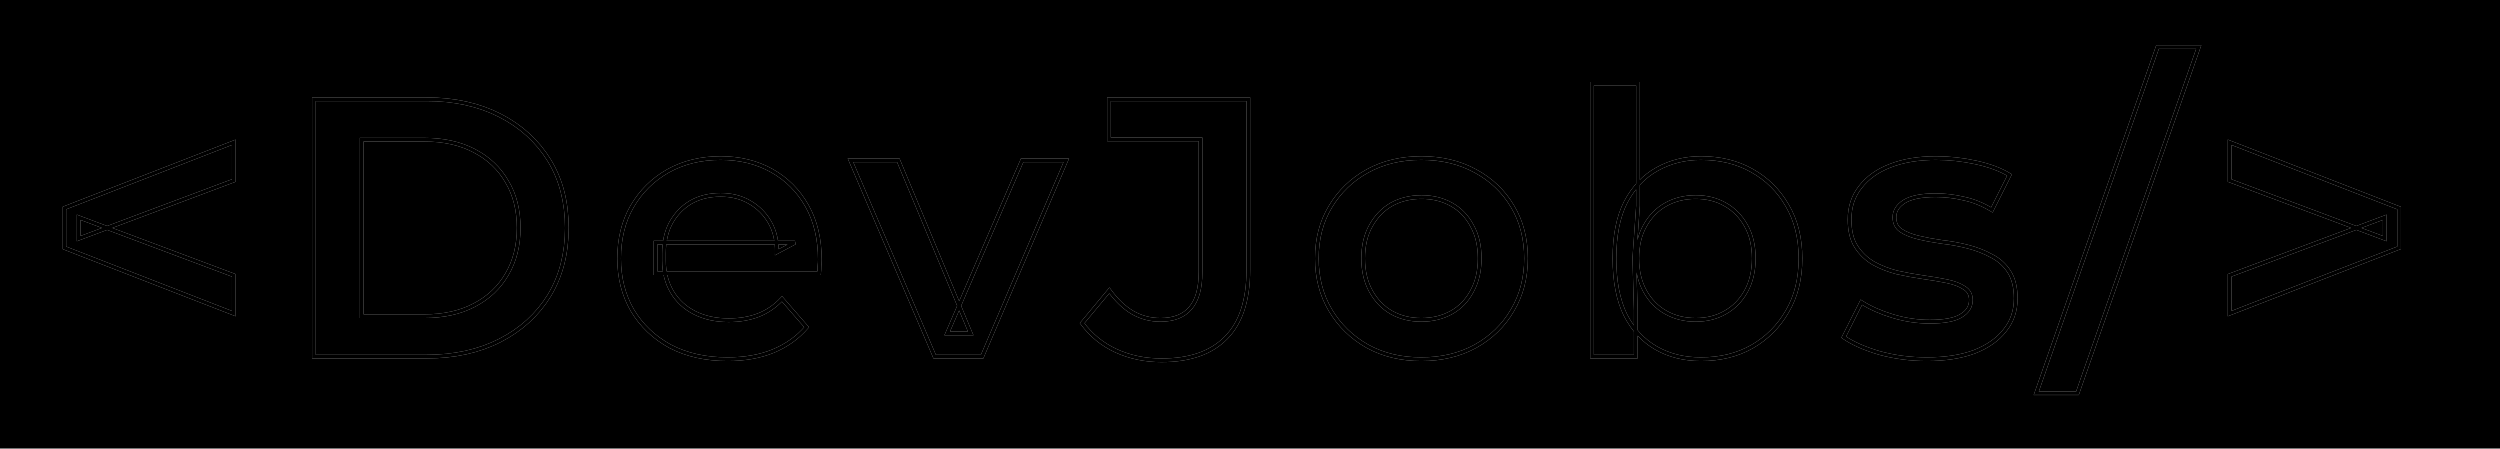 <svg width="1360" height="244" viewBox="0 0 1360 244" fill="none" xmlns="http://www.w3.org/2000/svg">
<rect width="1360" height="244" fill="#79DAE8" style="fill:#79DAE8;fill:color(display-p3 0.474 0.855 0.91);fill-opacity:1;"/>
<g filter="url(#filter0_b_6_8)">
<mask id="path-1-outside-1_6_8" maskUnits="userSpaceOnUse" x="34" y="24" width="1273" height="191" fill="black">
<rect fill="white" x="34" y="24" width="1273" height="191"/>
<path d="M127.2 170.6L35 134.8V113.2L127.2 77.4V98.2L42.8 129.8V118.2L127.2 149.8V170.6ZM1107.7 214L1173.7 25.6H1196.1L1130.1 214H1107.7ZM1212.92 170.6V149.8L1297.32 118.2V129.8L1212.92 98.2V77.4L1305.12 113.2V134.8L1212.92 170.6Z"/>
<path d="M170.769 194V54H231.969C247.169 54 260.502 56.933 271.969 62.8C283.435 68.667 292.369 76.8 298.769 87.2C305.169 97.6 308.369 109.867 308.369 124C308.369 138 305.169 150.267 298.769 160.8C292.369 171.2 283.435 179.333 271.969 185.2C260.502 191.067 247.169 194 231.969 194H170.769ZM196.769 172H230.769C241.302 172 250.369 170 257.969 166C265.702 162 271.635 156.4 275.769 149.2C280.035 142 282.169 133.6 282.169 124C282.169 114.267 280.035 105.867 275.769 98.8C271.635 91.6 265.702 86 257.969 82C250.369 78 241.302 76 230.769 76H196.769V172ZM395.803 195.4C383.936 195.4 373.536 193.067 364.603 188.4C355.803 183.6 348.936 177.067 344.003 168.8C339.203 160.533 336.803 151.133 336.803 140.6C336.803 129.933 339.136 120.533 343.803 112.4C348.603 104.133 355.136 97.667 363.403 93C371.803 88.333 381.336 86 392.003 86C402.403 86 411.67 88.267 419.803 92.8C427.936 97.333 434.336 103.733 439.003 112C443.67 120.267 446.003 130 446.003 141.2C446.003 142.267 445.936 143.467 445.803 144.8C445.803 146.133 445.736 147.4 445.603 148.6H356.603V132H432.403L422.603 137.2C422.736 131.067 421.47 125.667 418.803 121C416.136 116.333 412.47 112.667 407.803 110C403.27 107.333 398.003 106 392.003 106C385.87 106 380.47 107.333 375.803 110C371.27 112.667 367.67 116.4 365.003 121.2C362.47 125.867 361.203 131.4 361.203 137.8V141.8C361.203 148.2 362.67 153.867 365.603 158.8C368.536 163.733 372.67 167.533 378.003 170.2C383.336 172.867 389.47 174.2 396.403 174.2C402.403 174.2 407.803 173.267 412.603 171.4C417.403 169.533 421.67 166.6 425.403 162.6L438.803 178C434.003 183.6 427.936 187.933 420.603 191C413.403 193.933 405.136 195.4 395.803 195.4ZM508.464 194L462.664 87.2H488.664L528.064 181.4H515.264L556.064 87.2H580.064L534.264 194H508.464ZM631.889 196C622.956 196 614.689 194.267 607.089 190.8C599.622 187.333 593.489 182.333 588.689 175.8L603.489 158C607.356 163.333 611.556 167.333 616.089 170C620.756 172.667 625.822 174 631.289 174C645.822 174 653.089 165.4 653.089 148.2V75.8H603.289V54H679.089V146.8C679.089 163.333 675.022 175.667 666.889 183.8C658.889 191.933 647.222 196 631.889 196ZM773.158 195.4C762.224 195.4 752.491 193.067 743.958 188.4C735.424 183.6 728.691 177.067 723.758 168.8C718.824 160.533 716.358 151.133 716.358 140.6C716.358 129.933 718.824 120.533 723.758 112.4C728.691 104.133 735.424 97.667 743.958 93C752.491 88.333 762.224 86 773.158 86C784.224 86 794.024 88.333 802.558 93C811.224 97.667 817.958 104.067 822.758 112.2C827.691 120.333 830.158 129.8 830.158 140.6C830.158 151.133 827.691 160.533 822.758 168.8C817.958 177.067 811.224 183.6 802.558 188.4C794.024 193.067 784.224 195.4 773.158 195.4ZM773.158 174C779.291 174 784.758 172.667 789.558 170C794.358 167.333 798.091 163.467 800.758 158.4C803.558 153.333 804.958 147.4 804.958 140.6C804.958 133.667 803.558 127.733 800.758 122.8C798.091 117.733 794.358 113.867 789.558 111.2C784.758 108.533 779.358 107.2 773.358 107.2C767.224 107.2 761.758 108.533 756.958 111.2C752.291 113.867 748.558 117.733 745.758 122.8C742.958 127.733 741.558 133.667 741.558 140.6C741.558 147.4 742.958 153.333 745.758 158.4C748.558 163.467 752.291 167.333 756.958 170C761.758 172.667 767.158 174 773.158 174ZM925.264 195.4C916.197 195.4 908.131 193.4 901.064 189.4C893.997 185.4 888.397 179.4 884.264 171.4C880.264 163.267 878.264 153 878.264 140.6C878.264 128.067 880.331 117.8 884.464 109.8C888.731 101.8 894.397 95.867 901.464 92C908.664 88 916.597 86 925.264 86C935.797 86 945.064 88.267 953.064 92.8C961.197 97.333 967.597 103.667 972.264 111.8C977.064 119.933 979.464 129.533 979.464 140.6C979.464 151.667 977.064 161.267 972.264 169.4C967.597 177.533 961.197 183.933 953.064 188.6C945.064 193.133 935.797 195.4 925.264 195.4ZM866.064 194V45.6H891.064V112L889.064 140.4L889.864 168.8V194H866.064ZM922.464 174C928.464 174 933.797 172.667 938.464 170C943.264 167.333 947.064 163.467 949.864 158.4C952.664 153.333 954.064 147.4 954.064 140.6C954.064 133.667 952.664 127.733 949.864 122.8C947.064 117.733 943.264 113.867 938.464 111.2C933.797 108.533 928.464 107.2 922.464 107.2C916.464 107.2 911.064 108.533 906.264 111.2C901.464 113.867 897.664 117.733 894.864 122.8C892.064 127.733 890.664 133.667 890.664 140.6C890.664 147.4 892.064 153.333 894.864 158.4C897.664 163.467 901.464 167.333 906.264 170C911.064 172.667 916.464 174 922.464 174ZM1048.17 195.4C1039.24 195.4 1030.64 194.267 1022.37 192C1014.24 189.6 1007.77 186.733 1002.97 183.4L1012.57 164.4C1017.37 167.467 1023.11 170 1029.77 172C1036.44 174 1043.11 175 1049.77 175C1057.64 175 1063.31 173.933 1066.77 171.8C1070.37 169.667 1072.17 166.8 1072.17 163.2C1072.17 160.267 1070.97 158.067 1068.57 156.6C1066.17 155 1063.04 153.8 1059.17 153C1055.31 152.2 1050.97 151.467 1046.17 150.8C1041.51 150.133 1036.77 149.267 1031.97 148.2C1027.31 147 1023.04 145.333 1019.17 143.2C1015.31 140.933 1012.17 137.933 1009.77 134.2C1007.37 130.467 1006.17 125.533 1006.17 119.4C1006.17 112.6 1008.11 106.733 1011.97 101.8C1015.84 96.733 1021.24 92.867 1028.17 90.2C1035.24 87.4 1043.57 86 1053.17 86C1060.37 86 1067.64 86.8 1074.97 88.4C1082.31 90 1088.37 92.267 1093.17 95.2L1083.57 114.2C1078.51 111.133 1073.37 109.067 1068.17 108C1063.11 106.8 1058.04 106.2 1052.97 106.2C1045.37 106.2 1039.71 107.333 1035.97 109.6C1032.37 111.867 1030.57 114.733 1030.57 118.2C1030.57 121.4 1031.77 123.8 1034.17 125.4C1036.57 127 1039.71 128.267 1043.57 129.2C1047.44 130.133 1051.71 130.933 1056.37 131.6C1061.17 132.133 1065.91 133 1070.57 134.2C1075.24 135.4 1079.51 137.067 1083.37 139.2C1087.37 141.2 1090.57 144.067 1092.97 147.8C1095.37 151.533 1096.57 156.4 1096.57 162.4C1096.57 169.067 1094.57 174.867 1090.57 179.8C1086.71 184.733 1081.17 188.6 1073.97 191.4C1066.77 194.067 1058.17 195.4 1048.17 195.4Z"/>
</mask>
<path d="M127.2 170.6L35 134.8V113.2L127.2 77.4V98.2L42.8 129.8V118.2L127.2 149.8V170.6ZM1107.7 214L1173.7 25.6H1196.1L1130.1 214H1107.7ZM1212.92 170.6V149.8L1297.32 118.2V129.8L1212.92 98.2V77.4L1305.12 113.2V134.8L1212.92 170.6Z" fill="#0AA1DD" style="fill:#0AA1DD;fill:color(display-p3 0.039 0.631 0.867);fill-opacity:1;"/>
<path d="M170.769 194V54H231.969C247.169 54 260.502 56.933 271.969 62.8C283.435 68.667 292.369 76.8 298.769 87.2C305.169 97.6 308.369 109.867 308.369 124C308.369 138 305.169 150.267 298.769 160.8C292.369 171.2 283.435 179.333 271.969 185.2C260.502 191.067 247.169 194 231.969 194H170.769ZM196.769 172H230.769C241.302 172 250.369 170 257.969 166C265.702 162 271.635 156.4 275.769 149.2C280.035 142 282.169 133.6 282.169 124C282.169 114.267 280.035 105.867 275.769 98.8C271.635 91.6 265.702 86 257.969 82C250.369 78 241.302 76 230.769 76H196.769V172ZM395.803 195.4C383.936 195.4 373.536 193.067 364.603 188.4C355.803 183.6 348.936 177.067 344.003 168.8C339.203 160.533 336.803 151.133 336.803 140.6C336.803 129.933 339.136 120.533 343.803 112.4C348.603 104.133 355.136 97.667 363.403 93C371.803 88.333 381.336 86 392.003 86C402.403 86 411.67 88.267 419.803 92.8C427.936 97.333 434.336 103.733 439.003 112C443.67 120.267 446.003 130 446.003 141.2C446.003 142.267 445.936 143.467 445.803 144.8C445.803 146.133 445.736 147.4 445.603 148.6H356.603V132H432.403L422.603 137.2C422.736 131.067 421.47 125.667 418.803 121C416.136 116.333 412.47 112.667 407.803 110C403.27 107.333 398.003 106 392.003 106C385.87 106 380.47 107.333 375.803 110C371.27 112.667 367.67 116.4 365.003 121.2C362.47 125.867 361.203 131.4 361.203 137.8V141.8C361.203 148.2 362.67 153.867 365.603 158.8C368.536 163.733 372.67 167.533 378.003 170.2C383.336 172.867 389.47 174.2 396.403 174.2C402.403 174.2 407.803 173.267 412.603 171.4C417.403 169.533 421.67 166.6 425.403 162.6L438.803 178C434.003 183.6 427.936 187.933 420.603 191C413.403 193.933 405.136 195.4 395.803 195.4ZM508.464 194L462.664 87.2H488.664L528.064 181.4H515.264L556.064 87.2H580.064L534.264 194H508.464ZM631.889 196C622.956 196 614.689 194.267 607.089 190.8C599.622 187.333 593.489 182.333 588.689 175.8L603.489 158C607.356 163.333 611.556 167.333 616.089 170C620.756 172.667 625.822 174 631.289 174C645.822 174 653.089 165.4 653.089 148.2V75.8H603.289V54H679.089V146.8C679.089 163.333 675.022 175.667 666.889 183.8C658.889 191.933 647.222 196 631.889 196ZM773.158 195.4C762.224 195.4 752.491 193.067 743.958 188.4C735.424 183.6 728.691 177.067 723.758 168.8C718.824 160.533 716.358 151.133 716.358 140.6C716.358 129.933 718.824 120.533 723.758 112.4C728.691 104.133 735.424 97.667 743.958 93C752.491 88.333 762.224 86 773.158 86C784.224 86 794.024 88.333 802.558 93C811.224 97.667 817.958 104.067 822.758 112.2C827.691 120.333 830.158 129.8 830.158 140.6C830.158 151.133 827.691 160.533 822.758 168.8C817.958 177.067 811.224 183.6 802.558 188.4C794.024 193.067 784.224 195.4 773.158 195.4ZM773.158 174C779.291 174 784.758 172.667 789.558 170C794.358 167.333 798.091 163.467 800.758 158.4C803.558 153.333 804.958 147.4 804.958 140.6C804.958 133.667 803.558 127.733 800.758 122.8C798.091 117.733 794.358 113.867 789.558 111.2C784.758 108.533 779.358 107.2 773.358 107.2C767.224 107.2 761.758 108.533 756.958 111.2C752.291 113.867 748.558 117.733 745.758 122.8C742.958 127.733 741.558 133.667 741.558 140.6C741.558 147.4 742.958 153.333 745.758 158.4C748.558 163.467 752.291 167.333 756.958 170C761.758 172.667 767.158 174 773.158 174ZM925.264 195.4C916.197 195.4 908.131 193.4 901.064 189.4C893.997 185.4 888.397 179.4 884.264 171.4C880.264 163.267 878.264 153 878.264 140.6C878.264 128.067 880.331 117.8 884.464 109.8C888.731 101.8 894.397 95.867 901.464 92C908.664 88 916.597 86 925.264 86C935.797 86 945.064 88.267 953.064 92.8C961.197 97.333 967.597 103.667 972.264 111.8C977.064 119.933 979.464 129.533 979.464 140.6C979.464 151.667 977.064 161.267 972.264 169.4C967.597 177.533 961.197 183.933 953.064 188.6C945.064 193.133 935.797 195.4 925.264 195.4ZM866.064 194V45.6H891.064V112L889.064 140.4L889.864 168.8V194H866.064ZM922.464 174C928.464 174 933.797 172.667 938.464 170C943.264 167.333 947.064 163.467 949.864 158.4C952.664 153.333 954.064 147.4 954.064 140.6C954.064 133.667 952.664 127.733 949.864 122.8C947.064 117.733 943.264 113.867 938.464 111.2C933.797 108.533 928.464 107.2 922.464 107.2C916.464 107.2 911.064 108.533 906.264 111.2C901.464 113.867 897.664 117.733 894.864 122.8C892.064 127.733 890.664 133.667 890.664 140.6C890.664 147.4 892.064 153.333 894.864 158.4C897.664 163.467 901.464 167.333 906.264 170C911.064 172.667 916.464 174 922.464 174ZM1048.17 195.4C1039.24 195.4 1030.64 194.267 1022.37 192C1014.24 189.6 1007.77 186.733 1002.97 183.4L1012.57 164.4C1017.37 167.467 1023.11 170 1029.77 172C1036.44 174 1043.11 175 1049.77 175C1057.64 175 1063.31 173.933 1066.77 171.8C1070.37 169.667 1072.17 166.8 1072.17 163.2C1072.17 160.267 1070.97 158.067 1068.57 156.6C1066.17 155 1063.04 153.8 1059.17 153C1055.31 152.2 1050.97 151.467 1046.17 150.8C1041.51 150.133 1036.77 149.267 1031.97 148.2C1027.31 147 1023.04 145.333 1019.17 143.2C1015.31 140.933 1012.17 137.933 1009.77 134.2C1007.37 130.467 1006.17 125.533 1006.17 119.4C1006.17 112.6 1008.11 106.733 1011.97 101.8C1015.84 96.733 1021.24 92.867 1028.17 90.2C1035.24 87.4 1043.57 86 1053.17 86C1060.37 86 1067.64 86.8 1074.97 88.4C1082.31 90 1088.37 92.267 1093.17 95.2L1083.57 114.2C1078.51 111.133 1073.37 109.067 1068.17 108C1063.11 106.8 1058.04 106.2 1052.97 106.2C1045.37 106.2 1039.71 107.333 1035.97 109.6C1032.37 111.867 1030.57 114.733 1030.57 118.2C1030.57 121.4 1031.77 123.8 1034.17 125.4C1036.57 127 1039.71 128.267 1043.57 129.2C1047.44 130.133 1051.71 130.933 1056.37 131.6C1061.17 132.133 1065.91 133 1070.57 134.2C1075.24 135.4 1079.51 137.067 1083.37 139.2C1087.37 141.2 1090.57 144.067 1092.97 147.8C1095.37 151.533 1096.57 156.4 1096.57 162.4C1096.57 169.067 1094.57 174.867 1090.57 179.8C1086.71 184.733 1081.17 188.6 1073.97 191.4C1066.77 194.067 1058.17 195.4 1048.17 195.4Z" fill="black" style="fill:black;fill-opacity:1;"/>
<path d="M127.2 170.6L126.838 171.532L128.2 172.061V170.6H127.2ZM35 134.8H34V135.484L34.638 135.732L35 134.8ZM35 113.2L34.638 112.268L34 112.516V113.2H35ZM127.2 77.4H128.2V75.939L126.838 76.468L127.2 77.4ZM127.2 98.2L127.551 99.136L128.2 98.893V98.2H127.2ZM42.8 129.8H41.8V131.242L43.151 130.737L42.8 129.8ZM42.8 118.2L43.151 117.263L41.8 116.758V118.2H42.8ZM127.2 149.8H128.2V149.107L127.551 148.863L127.2 149.8ZM127.562 169.668L35.362 133.868L34.638 135.732L126.838 171.532L127.562 169.668ZM36 134.8V113.2H34V134.8H36ZM35.362 114.132L127.562 78.332L126.838 76.468L34.638 112.268L35.362 114.132ZM126.2 77.4V98.2H128.2V77.4H126.2ZM126.849 97.263L42.449 128.863L43.151 130.737L127.551 99.136L126.849 97.263ZM43.8 129.8V118.2H41.8V129.8H43.8ZM42.449 119.137L126.849 150.737L127.551 148.863L43.151 117.263L42.449 119.137ZM126.2 149.8V170.6H128.2V149.8H126.2ZM170.769 194H169.769V195H170.769V194ZM170.769 54V53H169.769V54H170.769ZM271.969 62.8L271.513 63.69L271.513 63.69L271.969 62.8ZM298.769 87.2L297.917 87.724L297.917 87.724L298.769 87.2ZM298.769 160.8L299.62 161.324L299.623 161.319L298.769 160.8ZM196.769 172H195.769V173H196.769V172ZM257.969 166L257.509 165.112L257.503 165.115L257.969 166ZM275.769 149.2L274.908 148.69L274.902 148.702L275.769 149.2ZM275.769 98.8L274.902 99.298L274.907 99.307L274.913 99.317L275.769 98.8ZM257.969 82L257.503 82.885L257.509 82.888L257.969 82ZM196.769 76V75H195.769V76H196.769ZM171.769 194V54H169.769V194H171.769ZM170.769 55H231.969V53H170.769V55ZM231.969 55C247.039 55 260.211 57.908 271.513 63.69L272.424 61.91C260.793 55.959 247.299 53 231.969 53V55ZM271.513 63.69C282.826 69.478 291.618 77.489 297.917 87.724L299.62 86.676C293.119 76.111 284.045 67.855 272.424 61.91L271.513 63.69ZM297.917 87.724C304.206 97.943 307.369 110.022 307.369 124H309.369C309.369 109.711 306.132 97.257 299.62 86.676L297.917 87.724ZM307.369 124C307.369 137.842 304.207 149.924 297.914 160.281L299.623 161.319C306.131 150.609 309.369 138.158 309.369 124H307.369ZM297.917 160.276C291.618 170.511 282.826 178.522 271.513 184.31L272.424 186.09C284.045 180.145 293.119 171.889 299.62 161.324L297.917 160.276ZM271.513 184.31C260.211 190.092 247.039 193 231.969 193V195C247.299 195 260.793 192.041 272.424 186.09L271.513 184.31ZM231.969 193H170.769V195H231.969V193ZM196.769 173H230.769V171H196.769V173ZM230.769 173C241.428 173 250.662 170.976 258.435 166.885L257.503 165.115C250.076 169.024 241.176 171 230.769 171V173ZM258.428 166.888C266.323 162.804 272.402 157.073 276.636 149.698L274.902 148.702C270.869 155.727 265.081 161.196 257.509 165.112L258.428 166.888ZM276.629 149.71C281 142.334 283.169 133.753 283.169 124H281.169C281.169 133.447 279.071 141.666 274.908 148.69L276.629 149.71ZM283.169 124C283.169 114.117 281.001 105.532 276.625 98.283L274.913 99.317C279.069 106.202 281.169 114.416 281.169 124H283.169ZM276.636 98.302C272.402 90.927 266.323 85.195 258.428 81.112L257.509 82.888C265.081 86.805 270.869 92.273 274.902 99.298L276.636 98.302ZM258.435 81.115C250.662 77.024 241.428 75 230.769 75V77C241.176 77 250.076 78.976 257.503 82.885L258.435 81.115ZM230.769 75H196.769V77H230.769V75ZM195.769 76V172H197.769V76H195.769ZM364.603 188.4L364.124 189.278L364.132 189.282L364.14 189.286L364.603 188.4ZM344.003 168.8L343.138 169.302L343.144 169.312L344.003 168.8ZM343.803 112.4L342.938 111.898L342.936 111.902L343.803 112.4ZM363.403 93L362.917 92.126L362.912 92.129L363.403 93ZM419.803 92.8L420.29 91.927L420.29 91.927L419.803 92.8ZM445.803 144.8L444.808 144.7L444.803 144.75V144.8H445.803ZM445.603 148.6V149.6H446.498L446.597 148.71L445.603 148.6ZM356.603 148.6H355.603V149.6H356.603V148.6ZM356.603 132V131H355.603V132H356.603ZM432.403 132L432.872 132.883L432.403 131V132ZM422.603 137.2L421.603 137.178L421.566 138.882L423.072 138.083L422.603 137.2ZM418.803 121L417.935 121.496L417.935 121.496L418.803 121ZM407.803 110L407.296 110.862L407.307 110.868L407.803 110ZM375.803 110L375.307 109.132L375.296 109.138L375.803 110ZM365.003 121.2L364.129 120.714L364.124 120.723L365.003 121.2ZM378.003 170.2L377.556 171.094L377.556 171.094L378.003 170.2ZM412.603 171.4L412.966 172.332L412.966 172.332L412.603 171.4ZM425.403 162.6L426.158 161.944L425.429 161.107L424.672 161.918L425.403 162.6ZM438.803 178L439.562 178.651L440.124 177.995L439.558 177.344L438.803 178ZM420.603 191L420.98 191.926L420.989 191.923L420.603 191ZM395.803 194.4C384.069 194.4 373.833 192.093 365.066 187.514L364.14 189.286C373.24 194.04 383.804 196.4 395.803 196.4V194.4ZM365.082 187.522C356.432 182.804 349.7 176.394 344.862 168.288L343.144 169.312C348.173 177.739 355.174 184.396 364.124 189.278L365.082 187.522ZM344.868 168.298C340.165 160.199 337.803 150.975 337.803 140.6H335.803C335.803 151.291 338.241 160.868 343.138 169.302L344.868 168.298ZM337.803 140.6C337.803 130.084 340.102 120.86 344.67 112.898L342.936 111.902C338.171 120.207 335.803 129.783 335.803 140.6H337.803ZM344.668 112.902C349.379 104.788 355.784 98.449 363.895 93.871L362.912 92.129C354.489 96.884 347.827 103.478 342.938 111.898L344.668 112.902ZM363.889 93.874C372.124 89.299 381.487 87 392.003 87V85C381.186 85 371.482 87.368 362.917 92.126L363.889 93.874ZM392.003 87C402.253 87 411.349 89.233 419.316 93.674L420.29 91.927C411.991 87.301 402.553 85 392.003 85V87ZM419.316 93.674C427.286 98.115 433.554 104.382 438.132 112.492L439.874 111.508C435.119 103.085 428.587 96.551 420.29 91.927L419.316 93.674ZM438.132 112.492C442.7 120.583 445.003 130.141 445.003 141.2H447.003C447.003 129.859 444.639 119.95 439.874 111.508L438.132 112.492ZM445.003 141.2C445.003 142.226 444.939 143.392 444.808 144.7L446.798 144.9C446.934 143.541 447.003 142.307 447.003 141.2H445.003ZM444.803 144.8C444.803 146.1 444.738 147.33 444.609 148.49L446.597 148.71C446.735 147.47 446.803 146.166 446.803 144.8H444.803ZM445.603 147.6H356.603V149.6H445.603V147.6ZM357.603 148.6V132H355.603V148.6H357.603ZM356.603 133H432.403V131H356.603V133ZM431.934 131.117L422.134 136.317L423.072 138.083L432.872 132.883L431.934 131.117ZM423.603 137.222C423.74 130.933 422.44 125.349 419.671 120.504L417.935 121.496C420.499 125.984 421.733 131.2 421.603 137.178L423.603 137.222ZM419.671 120.504C416.916 115.682 413.121 111.887 408.299 109.132L407.307 110.868C411.819 113.446 415.357 116.985 417.935 121.496L419.671 120.504ZM408.31 109.138C403.603 106.369 398.156 105 392.003 105V107C397.85 107 402.937 108.298 407.296 110.862L408.31 109.138ZM392.003 105C385.721 105 380.145 106.367 375.307 109.132L376.299 110.868C380.795 108.299 386.019 107 392.003 107V105ZM375.296 109.138C370.602 111.899 366.878 115.766 364.129 120.714L365.877 121.686C368.461 117.034 371.937 113.434 376.31 110.862L375.296 109.138ZM364.124 120.723C361.497 125.563 360.203 131.267 360.203 137.8H362.203C362.203 131.533 363.443 126.17 365.882 121.677L364.124 120.723ZM360.203 137.8V141.8H362.203V137.8H360.203ZM360.203 141.8C360.203 148.359 361.708 154.206 364.744 159.311L366.463 158.289C363.632 153.527 362.203 148.041 362.203 141.8H360.203ZM364.744 159.311C367.779 164.416 372.058 168.346 377.556 171.094L378.45 169.306C373.281 166.721 369.294 163.051 366.463 158.289L364.744 159.311ZM377.556 171.094C383.049 173.841 389.34 175.2 396.403 175.2V173.2C389.6 173.2 383.624 171.892 378.45 169.306L377.556 171.094ZM396.403 175.2C402.507 175.2 408.033 174.25 412.966 172.332L412.241 170.468C407.574 172.283 402.299 173.2 396.403 173.2V175.2ZM412.966 172.332C417.914 170.407 422.305 167.385 426.134 163.282L424.672 161.918C421.035 165.815 416.892 168.659 412.241 170.468L412.966 172.332ZM424.649 163.256L438.049 178.656L439.558 177.344L426.158 161.944L424.649 163.256ZM438.044 177.349C433.353 182.822 427.418 187.066 420.217 190.077L420.989 191.923C428.455 188.8 434.653 184.378 439.562 178.651L438.044 177.349ZM420.226 190.074C413.167 192.95 405.032 194.4 395.803 194.4V196.4C405.24 196.4 413.639 194.917 420.98 191.926L420.226 190.074ZM508.464 194L507.545 194.394L507.805 195H508.464V194ZM462.664 87.2V86.2H461.147L461.745 87.594L462.664 87.2ZM488.664 87.2L489.587 86.814L489.33 86.2H488.664V87.2ZM528.064 181.4V182.4H529.566L528.987 181.014L528.064 181.4ZM515.264 181.4L514.346 181.003L513.741 182.4H515.264V181.4ZM556.064 87.2V86.2H555.407L555.146 86.802L556.064 87.2ZM580.064 87.2L580.983 87.594L581.581 86.2H580.064V87.2ZM534.264 194V195H534.923L535.183 194.394L534.264 194ZM509.383 193.606L463.583 86.806L461.745 87.594L507.545 194.394L509.383 193.606ZM462.664 88.2H488.664V86.2H462.664V88.2ZM487.742 87.586L527.142 181.786L528.987 181.014L489.587 86.814L487.742 87.586ZM528.064 180.4H515.264V182.4H528.064V180.4ZM516.182 181.797L556.982 87.597L555.146 86.802L514.346 181.003L516.182 181.797ZM556.064 88.2H580.064V86.2H556.064V88.2ZM579.145 86.806L533.345 193.606L535.183 194.394L580.983 87.594L579.145 86.806ZM534.264 193H508.464V195H534.264V193ZM607.089 190.8L606.668 191.707L606.674 191.71L607.089 190.8ZM588.689 175.8L587.92 175.161L587.42 175.762L587.883 176.392L588.689 175.8ZM603.489 158L604.299 157.413L603.543 156.371L602.72 157.361L603.489 158ZM616.089 170L615.582 170.862L615.593 170.868L616.089 170ZM653.089 75.8H654.089V74.8H653.089V75.8ZM603.289 75.8H602.289V76.8H603.289V75.8ZM603.289 54V53H602.289V54H603.289ZM679.089 54H680.089V53H679.089V54ZM666.889 183.8L666.182 183.093L666.176 183.099L666.889 183.8ZM631.889 195C623.089 195 614.965 193.293 607.504 189.89L606.674 191.71C614.413 195.24 622.823 197 631.889 197V195ZM607.51 189.893C600.194 186.496 594.194 181.603 589.495 175.208L587.883 176.392C592.784 183.063 599.051 188.171 606.668 191.707L607.51 189.893ZM589.458 176.439L604.258 158.639L602.72 157.361L587.92 175.161L589.458 176.439ZM602.679 158.587C606.607 164.005 610.904 168.11 615.582 170.862L616.596 169.138C612.207 166.556 608.104 162.662 604.299 157.413L602.679 158.587ZM615.593 170.868C620.413 173.623 625.651 175 631.289 175V173C625.993 173 621.098 171.711 616.585 169.132L615.593 170.868ZM631.289 175C638.758 175 644.527 172.782 648.403 168.195C652.251 163.641 654.089 156.917 654.089 148.2H652.089C652.089 156.683 650.294 162.859 646.875 166.905C643.484 170.918 638.353 173 631.289 173V175ZM654.089 148.2V75.8H652.089V148.2H654.089ZM653.089 74.8H603.289V76.8H653.089V74.8ZM604.289 75.8V54H602.289V75.8H604.289ZM603.289 55H679.089V53H603.289V55ZM678.089 54V146.8H680.089V54H678.089ZM678.089 146.8C678.089 163.185 674.059 175.216 666.182 183.093L667.596 184.507C675.986 176.117 680.089 163.482 680.089 146.8H678.089ZM666.176 183.099C658.422 190.982 647.05 195 631.889 195V197C647.395 197 659.356 192.884 667.602 184.501L666.176 183.099ZM743.958 188.4L743.468 189.272L743.478 189.277L743.958 188.4ZM723.758 168.8L722.899 169.312L722.899 169.312L723.758 168.8ZM723.758 112.4L724.613 112.919L724.617 112.912L723.758 112.4ZM743.958 93L744.438 93.877L744.438 93.877L743.958 93ZM802.558 93L802.078 93.877L802.084 93.88L802.558 93ZM822.758 112.2L821.897 112.708L821.903 112.719L822.758 112.2ZM822.758 168.8L821.899 168.288L821.893 168.298L822.758 168.8ZM802.558 188.4L803.038 189.277L803.042 189.275L802.558 188.4ZM789.558 170L789.072 169.126L789.072 169.126L789.558 170ZM800.758 158.4L799.883 157.916L799.878 157.925L799.873 157.934L800.758 158.4ZM800.758 122.8L799.873 123.266L799.88 123.28L799.888 123.294L800.758 122.8ZM789.558 111.2L790.043 110.326L790.043 110.326L789.558 111.2ZM756.958 111.2L756.472 110.326L756.462 110.332L756.958 111.2ZM745.758 122.8L746.628 123.294L746.633 123.284L745.758 122.8ZM745.758 158.4L744.883 158.884L744.883 158.884L745.758 158.4ZM756.958 170L756.462 170.868L756.472 170.874L756.958 170ZM773.158 194.4C762.371 194.4 752.806 192.099 744.438 187.523L743.478 189.277C752.176 194.034 762.078 196.4 773.158 196.4V194.4ZM744.448 187.528C736.064 182.812 729.459 176.402 724.617 168.288L722.899 169.312C727.923 177.732 734.785 184.388 743.468 189.272L744.448 187.528ZM724.617 168.288C719.784 160.19 717.358 150.97 717.358 140.6H715.358C715.358 151.296 717.865 160.876 722.899 169.312L724.617 168.288ZM717.358 140.6C717.358 130.093 719.785 120.877 724.613 112.919L722.903 111.881C717.863 120.189 715.358 129.773 715.358 140.6H717.358ZM724.617 112.912C729.457 104.801 736.059 98.459 744.438 93.877L743.478 92.123C734.79 96.874 727.925 103.466 722.899 111.888L724.617 112.912ZM744.438 93.877C752.806 89.301 762.371 87 773.158 87V85C762.078 85 752.176 87.366 743.478 92.123L744.438 93.877ZM773.158 87C784.08 87 793.711 89.302 802.078 93.877L803.038 92.123C794.338 87.365 784.369 85 773.158 85V87ZM802.084 93.88C810.597 98.465 817.193 104.739 821.897 112.708L823.619 111.692C818.722 103.395 811.852 96.869 803.032 92.12L802.084 93.88ZM821.903 112.719C826.729 120.675 829.158 129.958 829.158 140.6H831.158C831.158 129.642 828.653 119.991 823.613 111.681L821.903 112.719ZM829.158 140.6C829.158 150.97 826.731 160.19 821.899 168.288L823.617 169.312C828.651 160.876 831.158 151.296 831.158 140.6H829.158ZM821.893 168.298C817.187 176.402 810.588 182.809 802.073 187.525L803.042 189.275C811.861 184.391 818.728 177.731 823.623 169.302L821.893 168.298ZM802.078 187.523C793.711 192.098 784.08 194.4 773.158 194.4V196.4C784.369 196.4 794.338 194.035 803.038 189.277L802.078 187.523ZM773.158 175C779.441 175 785.078 173.633 790.043 170.874L789.072 169.126C784.437 171.701 779.141 173 773.158 173V175ZM790.043 170.874C795.021 168.109 798.89 164.097 801.643 158.866L799.873 157.934C797.293 162.837 793.695 166.558 789.072 169.126L790.043 170.874ZM801.633 158.884C804.528 153.645 805.958 147.54 805.958 140.6H803.958C803.958 147.26 802.588 153.022 799.883 157.916L801.633 158.884ZM805.958 140.6C805.958 133.532 804.53 127.42 801.627 122.306L799.888 123.294C802.586 128.046 803.958 133.801 803.958 140.6H805.958ZM801.643 122.334C798.89 117.103 795.021 113.091 790.043 110.326L789.072 112.074C793.695 114.642 797.293 118.363 799.873 123.266L801.643 122.334ZM790.043 110.326C785.081 107.569 779.512 106.2 773.358 106.2V108.2C779.204 108.2 784.434 109.498 789.072 112.074L790.043 110.326ZM773.358 106.2C767.075 106.2 761.437 107.567 756.472 110.326L757.443 112.074C762.078 109.499 767.374 108.2 773.358 108.2V106.2ZM756.462 110.332C751.623 113.096 747.764 117.102 744.883 122.316L746.633 123.284C749.351 118.365 752.959 114.637 757.454 112.068L756.462 110.332ZM744.888 122.306C741.986 127.42 740.558 133.532 740.558 140.6H742.558C742.558 133.801 743.93 128.046 746.627 123.294L744.888 122.306ZM740.558 140.6C740.558 147.54 741.987 153.645 744.883 158.884L746.633 157.916C743.928 153.022 742.558 147.26 742.558 140.6H740.558ZM744.883 158.884C747.764 164.098 751.623 168.104 756.462 170.868L757.454 169.132C752.959 166.563 749.351 162.835 746.633 157.916L744.883 158.884ZM756.472 170.874C761.434 173.631 767.004 175 773.158 175V173C767.312 173 762.081 171.702 757.443 169.126L756.472 170.874ZM901.064 189.4L900.571 190.27L900.571 190.27L901.064 189.4ZM884.264 171.4L883.367 171.841L883.371 171.85L883.376 171.859L884.264 171.4ZM884.464 109.8L883.582 109.329L883.576 109.341L884.464 109.8ZM901.464 92L901.944 92.877L901.95 92.874L901.464 92ZM953.064 92.8L952.571 93.67L952.577 93.674L953.064 92.8ZM972.264 111.8L971.397 112.298L971.403 112.308L972.264 111.8ZM972.264 169.4L971.403 168.892L971.397 168.902L972.264 169.4ZM953.064 188.6L953.557 189.47L953.562 189.467L953.064 188.6ZM866.064 194H865.064V195H866.064V194ZM866.064 45.6V44.6H865.064V45.6H866.064ZM891.064 45.6H892.064V44.6H891.064V45.6ZM891.064 112L892.062 112.07L892.064 112.035V112H891.064ZM889.064 140.4L888.067 140.33L888.063 140.379L888.064 140.428L889.064 140.4ZM889.864 168.8H890.864V168.786L890.864 168.772L889.864 168.8ZM889.864 194V195H890.864V194H889.864ZM938.464 170L937.978 169.126L937.968 169.132L938.464 170ZM949.864 158.4L950.739 158.884L950.739 158.884L949.864 158.4ZM949.864 122.8L948.989 123.284L948.994 123.294L949.864 122.8ZM938.464 111.2L937.968 112.068L937.978 112.074L938.464 111.2ZM906.264 111.2L905.778 110.326L905.778 110.326L906.264 111.2ZM894.864 122.8L895.734 123.294L895.739 123.284L894.864 122.8ZM906.264 170L906.75 169.126L906.75 169.126L906.264 170ZM925.264 194.4C916.349 194.4 908.456 192.435 901.557 188.53L900.571 190.27C907.805 194.365 916.045 196.4 925.264 196.4V194.4ZM901.557 188.53C894.677 184.636 889.207 178.788 885.152 170.941L883.376 171.859C887.588 180.012 893.318 186.164 900.571 190.27L901.557 188.53ZM885.161 170.959C881.249 163.004 879.264 152.9 879.264 140.6H877.264C877.264 153.1 879.279 163.53 883.367 171.841L885.161 170.959ZM879.264 140.6C879.264 128.167 881.315 118.073 885.352 110.259L883.576 109.341C879.346 117.527 877.264 127.966 877.264 140.6H879.264ZM885.346 110.271C889.533 102.42 895.069 96.639 901.944 92.877L900.984 91.123C893.726 95.094 887.928 101.18 883.582 109.329L885.346 110.271ZM901.95 92.874C908.993 88.961 916.758 87 925.264 87V85C916.437 85 908.335 87.039 900.978 91.126L901.95 92.874ZM925.264 87C935.65 87 944.742 89.234 952.571 93.67L953.557 91.93C945.386 87.3 935.945 85 925.264 85V87ZM952.577 93.674C960.551 98.118 966.82 104.321 971.397 112.298L973.131 111.302C968.375 103.013 961.844 96.549 953.551 91.927L952.577 93.674ZM971.403 112.308C976.097 120.263 978.464 129.681 978.464 140.6H980.464C980.464 129.386 978.031 119.604 973.125 111.292L971.403 112.308ZM978.464 140.6C978.464 151.519 976.097 160.937 971.403 168.892L973.125 169.908C978.031 161.596 980.464 151.814 980.464 140.6H978.464ZM971.397 168.902C966.818 176.882 960.546 183.154 952.566 187.733L953.562 189.467C961.849 184.712 968.376 178.185 973.131 169.898L971.397 168.902ZM952.571 187.73C944.742 192.166 935.65 194.4 925.264 194.4V196.4C935.945 196.4 945.386 194.1 953.557 189.47L952.571 187.73ZM867.064 194V45.6H865.064V194H867.064ZM866.064 46.6H891.064V44.6H866.064V46.6ZM890.064 45.6V112H892.064V45.6H890.064ZM890.067 111.93L888.067 140.33L890.062 140.47L892.062 112.07L890.067 111.93ZM888.064 140.428L888.864 168.828L890.864 168.772L890.064 140.372L888.064 140.428ZM888.864 168.8V194H890.864V168.8H888.864ZM889.864 193H866.064V195H889.864V193ZM922.464 175C928.617 175 934.125 173.631 938.96 170.868L937.968 169.132C933.469 171.702 928.311 173 922.464 173V175ZM938.95 170.874C943.923 168.111 947.854 164.105 950.739 158.884L948.989 157.916C946.274 162.828 942.605 166.555 937.978 169.126L938.95 170.874ZM950.739 158.884C953.634 153.645 955.064 147.54 955.064 140.6H953.064C953.064 147.26 951.694 153.022 948.989 157.916L950.739 158.884ZM955.064 140.6C955.064 133.532 953.636 127.42 950.734 122.306L948.994 123.294C951.692 128.046 953.064 133.801 953.064 140.6H955.064ZM950.739 122.316C947.854 117.095 943.923 113.089 938.95 110.326L937.978 112.074C942.605 114.645 946.274 118.372 948.989 123.284L950.739 122.316ZM938.96 110.332C934.125 107.569 928.617 106.2 922.464 106.2V108.2C928.311 108.2 933.469 109.498 937.968 112.068L938.96 110.332ZM922.464 106.2C916.31 106.2 910.74 107.569 905.778 110.326L906.75 112.074C911.388 109.498 916.618 108.2 922.464 108.2V106.2ZM905.778 110.326C900.805 113.089 896.874 117.095 893.989 122.316L895.739 123.284C898.454 118.372 902.123 114.645 906.75 112.074L905.778 110.326ZM893.994 122.306C891.092 127.42 889.664 133.532 889.664 140.6H891.664C891.664 133.801 893.036 128.046 895.734 123.294L893.994 122.306ZM889.664 140.6C889.664 147.54 891.094 153.645 893.989 158.884L895.739 157.916C893.034 153.022 891.664 147.26 891.664 140.6H889.664ZM893.989 158.884C896.874 164.105 900.805 168.111 905.778 170.874L906.75 169.126C902.123 166.555 898.454 162.828 895.739 157.916L893.989 158.884ZM905.778 170.874C910.74 173.631 916.31 175 922.464 175V173C916.618 173 911.388 171.702 906.75 169.126L905.778 170.874ZM1022.37 192L1022.09 192.959L1022.1 192.962L1022.11 192.964L1022.37 192ZM1002.97 183.4L1002.08 182.949L1001.69 183.725L1002.4 184.221L1002.97 183.4ZM1012.57 164.4L1013.11 163.557L1012.18 162.962L1011.68 163.949L1012.57 164.4ZM1029.77 172L1030.06 171.042L1030.06 171.042L1029.77 172ZM1066.77 171.8L1066.26 170.94L1066.26 170.944L1066.25 170.948L1066.77 171.8ZM1068.57 156.6L1068.02 157.432L1068.04 157.443L1068.05 157.453L1068.57 156.6ZM1059.17 153L1058.97 153.979L1059.17 153ZM1046.17 150.8L1046.03 151.79L1046.04 151.79L1046.17 150.8ZM1031.97 148.2L1031.72 149.168L1031.74 149.173L1031.76 149.176L1031.97 148.2ZM1019.17 143.2L1018.67 144.063L1018.68 144.069L1018.69 144.076L1019.17 143.2ZM1011.97 101.8L1012.76 102.417L1012.77 102.407L1011.97 101.8ZM1028.17 90.2L1028.53 91.133L1028.54 91.13L1028.17 90.2ZM1074.97 88.4L1074.76 89.377L1074.76 89.377L1074.97 88.4ZM1093.17 95.2L1094.07 95.651L1094.48 94.828L1093.69 94.347L1093.17 95.2ZM1083.57 114.2L1083.06 115.055L1083.98 115.614L1084.47 114.651L1083.57 114.2ZM1068.17 108L1067.94 108.973L1067.96 108.977L1067.97 108.98L1068.17 108ZM1035.97 109.6L1035.45 108.745L1035.45 108.749L1035.44 108.754L1035.97 109.6ZM1034.17 125.4L1033.62 126.232L1033.62 126.232L1034.17 125.4ZM1043.57 129.2L1043.34 130.172L1043.34 130.172L1043.57 129.2ZM1056.37 131.6L1056.23 132.59L1056.25 132.592L1056.26 132.594L1056.37 131.6ZM1070.57 134.2L1070.82 133.232L1070.82 133.232L1070.57 134.2ZM1083.37 139.2L1082.89 140.076L1082.91 140.085L1082.93 140.094L1083.37 139.2ZM1090.57 179.8L1089.8 179.17L1089.79 179.177L1089.79 179.183L1090.57 179.8ZM1073.97 191.4L1074.32 192.338L1074.33 192.335L1074.34 192.332L1073.97 191.4ZM1048.17 194.4C1039.33 194.4 1030.81 193.278 1022.64 191.036L1022.11 192.964C1030.47 195.256 1039.15 196.4 1048.17 196.4V194.4ZM1022.66 191.041C1014.58 188.659 1008.23 185.83 1003.54 182.579L1002.4 184.221C1007.32 187.636 1013.9 190.541 1022.09 192.959L1022.66 191.041ZM1003.87 183.851L1013.47 164.851L1011.68 163.949L1002.08 182.949L1003.87 183.851ZM1012.04 165.243C1016.93 168.369 1022.75 170.937 1029.49 172.958L1030.06 171.042C1023.46 169.063 1017.82 166.565 1013.11 163.557L1012.04 165.243ZM1029.49 172.958C1036.24 174.985 1043.01 176 1049.77 176V174C1043.21 174 1036.64 173.015 1030.06 171.042L1029.49 172.958ZM1049.77 176C1057.68 176 1063.58 174.937 1067.3 172.652L1066.25 170.948C1063.03 172.93 1057.6 174 1049.77 174V176ZM1067.28 172.66C1071.13 170.382 1073.17 167.216 1073.17 163.2H1071.17C1071.17 166.384 1069.62 168.952 1066.26 170.94L1067.28 172.66ZM1073.17 163.2C1073.17 159.936 1071.81 157.404 1069.09 155.747L1068.05 157.453C1070.14 158.729 1071.17 160.597 1071.17 163.2H1073.17ZM1069.13 155.768C1066.59 154.076 1063.33 152.838 1059.38 152.021L1058.97 153.979C1062.76 154.762 1065.76 155.924 1068.02 157.432L1069.13 155.768ZM1059.38 152.021C1055.48 151.215 1051.13 150.479 1046.31 149.81L1046.04 151.79C1050.82 152.455 1055.13 153.185 1058.97 153.979L1059.38 152.021ZM1046.31 149.81C1041.67 149.147 1036.97 148.285 1032.19 147.224L1031.76 149.176C1036.58 150.248 1041.34 151.12 1046.03 151.79L1046.31 149.81ZM1032.22 147.232C1027.63 146.051 1023.44 144.414 1019.66 142.324L1018.69 144.076C1022.64 146.253 1026.98 147.949 1031.72 149.168L1032.22 147.232ZM1019.68 142.337C1015.95 140.149 1012.93 137.259 1010.61 133.659L1008.93 134.741C1011.42 138.608 1014.67 141.717 1018.67 144.063L1019.68 142.337ZM1010.61 133.659C1008.35 130.138 1007.17 125.412 1007.17 119.4H1005.17C1005.17 125.654 1006.4 130.796 1008.93 134.741L1010.61 133.659ZM1007.17 119.4C1007.17 112.803 1009.04 107.159 1012.76 102.417L1011.19 101.183C1007.17 106.308 1005.17 112.397 1005.17 119.4H1007.17ZM1012.77 102.407C1016.51 97.51 1021.74 93.745 1028.53 91.133L1027.81 89.267C1020.74 91.989 1015.17 95.957 1011.18 101.193L1012.77 102.407ZM1028.54 91.13C1035.46 88.387 1043.67 87 1053.17 87V85C1043.48 85 1035.02 86.413 1027.81 89.27L1028.54 91.13ZM1053.17 87C1060.3 87 1067.49 87.792 1074.76 89.377L1075.19 87.423C1067.79 85.808 1060.45 85 1053.17 85V87ZM1074.76 89.377C1082.02 90.961 1087.97 93.194 1092.65 96.053L1093.69 94.347C1088.77 91.34 1082.59 89.039 1075.19 87.423L1074.76 89.377ZM1092.28 94.749L1082.68 113.749L1084.47 114.651L1094.07 95.651L1092.28 94.749ZM1084.09 113.344C1078.94 110.225 1073.7 108.113 1068.37 107.02L1067.97 108.98C1073.05 110.021 1078.08 112.041 1083.06 115.055L1084.09 113.344ZM1068.4 107.027C1063.26 105.81 1058.12 105.2 1052.97 105.2V107.2C1057.96 107.2 1062.95 107.79 1067.94 108.973L1068.4 107.027ZM1052.97 105.2C1045.31 105.2 1039.42 106.337 1035.45 108.745L1036.49 110.455C1039.99 108.33 1045.44 107.2 1052.97 107.2V105.2ZM1035.44 108.754C1031.63 111.156 1029.57 114.308 1029.57 118.2H1031.57C1031.57 115.158 1033.12 112.578 1036.51 110.446L1035.44 108.754ZM1029.57 118.2C1029.57 121.691 1030.91 124.424 1033.62 126.232L1034.73 124.568C1032.64 123.176 1031.57 121.109 1031.57 118.2H1029.57ZM1033.62 126.232C1036.15 127.917 1039.4 129.221 1043.34 130.172L1043.81 128.228C1040.02 127.312 1037 126.083 1034.73 124.568L1033.62 126.232ZM1043.34 130.172C1047.24 131.114 1051.54 131.92 1056.23 132.59L1056.51 130.61C1051.87 129.947 1047.64 129.153 1043.81 128.228L1043.34 130.172ZM1056.26 132.594C1061.02 133.122 1065.7 133.98 1070.32 135.168L1070.82 133.232C1066.11 132.02 1061.33 131.145 1056.48 130.606L1056.26 132.594ZM1070.32 135.168C1074.92 136.349 1079.1 137.986 1082.89 140.076L1083.86 138.324C1079.91 136.147 1075.56 134.451 1070.82 133.232L1070.32 135.168ZM1082.93 140.094C1086.77 142.015 1089.83 144.76 1092.13 148.341L1093.81 147.259C1091.32 143.374 1087.98 140.385 1083.82 138.306L1082.93 140.094ZM1092.13 148.341C1094.4 151.865 1095.57 156.526 1095.57 162.4H1097.57C1097.57 156.274 1096.35 151.201 1093.81 147.259L1092.13 148.341ZM1095.57 162.4C1095.57 168.85 1093.64 174.424 1089.8 179.17L1091.35 180.43C1095.5 175.309 1097.57 169.284 1097.57 162.4H1095.57ZM1089.79 179.183C1086.05 183.946 1080.68 187.718 1073.61 190.468L1074.34 192.332C1081.66 189.482 1087.36 185.521 1091.36 180.417L1089.79 179.183ZM1073.63 190.462C1066.57 193.077 1058.09 194.4 1048.17 194.4V196.4C1058.26 196.4 1066.98 195.056 1074.32 192.338L1073.63 190.462ZM1107.7 214L1106.76 213.669L1106.29 215H1107.7V214ZM1173.7 25.6V24.6H1172.99L1172.76 25.269L1173.7 25.6ZM1196.1 25.6L1197.05 25.931L1197.51 24.6H1196.1V25.6ZM1130.1 214V215H1130.81L1131.05 214.331L1130.1 214ZM1108.65 214.331L1174.65 25.931L1172.76 25.269L1106.76 213.669L1108.65 214.331ZM1173.7 26.6H1196.1V24.6H1173.7V26.6ZM1195.16 25.269L1129.16 213.669L1131.05 214.331L1197.05 25.931L1195.16 25.269ZM1130.1 213H1107.7V215H1130.1V213ZM1212.92 170.6H1211.92V172.061L1213.28 171.532L1212.92 170.6ZM1212.92 149.8L1212.57 148.863L1211.92 149.107V149.8H1212.92ZM1297.32 118.2H1298.32V116.758L1296.97 117.263L1297.32 118.2ZM1297.32 129.8L1296.97 130.737L1298.32 131.242V129.8H1297.32ZM1212.92 98.2H1211.92V98.893L1212.57 99.136L1212.92 98.2ZM1212.92 77.4L1213.28 76.468L1211.92 75.939V77.4H1212.92ZM1305.12 113.2H1306.12V112.516L1305.48 112.268L1305.12 113.2ZM1305.12 134.8L1305.48 135.732L1306.12 135.484V134.8H1305.12ZM1213.92 170.6V149.8H1211.92V170.6H1213.92ZM1213.27 150.737L1297.67 119.137L1296.97 117.263L1212.57 148.863L1213.27 150.737ZM1296.32 118.2V129.8H1298.32V118.2H1296.32ZM1297.67 128.863L1213.27 97.263L1212.57 99.136L1296.97 130.737L1297.67 128.863ZM1213.92 98.2V77.4H1211.92V98.2H1213.92ZM1212.56 78.332L1304.76 114.132L1305.48 112.268L1213.28 76.468L1212.56 78.332ZM1304.12 113.2V134.8H1306.12V113.2H1304.12ZM1304.76 133.868L1212.56 169.668L1213.28 171.532L1305.48 135.732L1304.76 133.868Z" fill="white" fill-opacity="0.8" style="fill:white;fill-opacity:0.8;" mask="url(#path-1-outside-1_6_8)"/>
<path d="M127.2 170.6L126.838 171.532L128.2 172.061V170.6H127.2ZM35 134.8H34V135.484L34.638 135.732L35 134.8ZM35 113.2L34.638 112.268L34 112.516V113.2H35ZM127.2 77.4H128.2V75.939L126.838 76.468L127.2 77.4ZM127.2 98.2L127.551 99.136L128.2 98.893V98.2H127.2ZM42.8 129.8H41.8V131.242L43.151 130.737L42.8 129.8ZM42.8 118.2L43.151 117.263L41.8 116.758V118.2H42.8ZM127.2 149.8H128.2V149.107L127.551 148.863L127.2 149.8ZM127.562 169.668L35.362 133.868L34.638 135.732L126.838 171.532L127.562 169.668ZM36 134.8V113.2H34V134.8H36ZM35.362 114.132L127.562 78.332L126.838 76.468L34.638 112.268L35.362 114.132ZM126.2 77.4V98.2H128.2V77.4H126.2ZM126.849 97.263L42.449 128.863L43.151 130.737L127.551 99.136L126.849 97.263ZM43.8 129.8V118.2H41.8V129.8H43.8ZM42.449 119.137L126.849 150.737L127.551 148.863L43.151 117.263L42.449 119.137ZM126.2 149.8V170.6H128.2V149.8H126.2ZM170.769 194H169.769V195H170.769V194ZM170.769 54V53H169.769V54H170.769ZM271.969 62.8L271.513 63.69L271.513 63.69L271.969 62.8ZM298.769 87.2L297.917 87.724L297.917 87.724L298.769 87.2ZM298.769 160.8L299.62 161.324L299.623 161.319L298.769 160.8ZM196.769 172H195.769V173H196.769V172ZM257.969 166L257.509 165.112L257.503 165.115L257.969 166ZM275.769 149.2L274.908 148.69L274.902 148.702L275.769 149.2ZM275.769 98.8L274.902 99.298L274.907 99.307L274.913 99.317L275.769 98.8ZM257.969 82L257.503 82.885L257.509 82.888L257.969 82ZM196.769 76V75H195.769V76H196.769ZM171.769 194V54H169.769V194H171.769ZM170.769 55H231.969V53H170.769V55ZM231.969 55C247.039 55 260.211 57.908 271.513 63.69L272.424 61.91C260.793 55.959 247.299 53 231.969 53V55ZM271.513 63.69C282.826 69.478 291.618 77.489 297.917 87.724L299.62 86.676C293.119 76.111 284.045 67.855 272.424 61.91L271.513 63.69ZM297.917 87.724C304.206 97.943 307.369 110.022 307.369 124H309.369C309.369 109.711 306.132 97.257 299.62 86.676L297.917 87.724ZM307.369 124C307.369 137.842 304.207 149.924 297.914 160.281L299.623 161.319C306.131 150.609 309.369 138.158 309.369 124H307.369ZM297.917 160.276C291.618 170.511 282.826 178.522 271.513 184.31L272.424 186.09C284.045 180.145 293.119 171.889 299.62 161.324L297.917 160.276ZM271.513 184.31C260.211 190.092 247.039 193 231.969 193V195C247.299 195 260.793 192.041 272.424 186.09L271.513 184.31ZM231.969 193H170.769V195H231.969V193ZM196.769 173H230.769V171H196.769V173ZM230.769 173C241.428 173 250.662 170.976 258.435 166.885L257.503 165.115C250.076 169.024 241.176 171 230.769 171V173ZM258.428 166.888C266.323 162.804 272.402 157.073 276.636 149.698L274.902 148.702C270.869 155.727 265.081 161.196 257.509 165.112L258.428 166.888ZM276.629 149.71C281 142.334 283.169 133.753 283.169 124H281.169C281.169 133.447 279.071 141.666 274.908 148.69L276.629 149.71ZM283.169 124C283.169 114.117 281.001 105.532 276.625 98.283L274.913 99.317C279.069 106.202 281.169 114.416 281.169 124H283.169ZM276.636 98.302C272.402 90.927 266.323 85.195 258.428 81.112L257.509 82.888C265.081 86.805 270.869 92.273 274.902 99.298L276.636 98.302ZM258.435 81.115C250.662 77.024 241.428 75 230.769 75V77C241.176 77 250.076 78.976 257.503 82.885L258.435 81.115ZM230.769 75H196.769V77H230.769V75ZM195.769 76V172H197.769V76H195.769ZM364.603 188.4L364.124 189.278L364.132 189.282L364.14 189.286L364.603 188.4ZM344.003 168.8L343.138 169.302L343.144 169.312L344.003 168.8ZM343.803 112.4L342.938 111.898L342.936 111.902L343.803 112.4ZM363.403 93L362.917 92.126L362.912 92.129L363.403 93ZM419.803 92.8L420.29 91.927L420.29 91.927L419.803 92.8ZM445.803 144.8L444.808 144.7L444.803 144.75V144.8H445.803ZM445.603 148.6V149.6H446.498L446.597 148.71L445.603 148.6ZM356.603 148.6H355.603V149.6H356.603V148.6ZM356.603 132V131H355.603V132H356.603ZM432.403 132L432.872 132.883L432.403 131V132ZM422.603 137.2L421.603 137.178L421.566 138.882L423.072 138.083L422.603 137.2ZM418.803 121L417.935 121.496L417.935 121.496L418.803 121ZM407.803 110L407.296 110.862L407.307 110.868L407.803 110ZM375.803 110L375.307 109.132L375.296 109.138L375.803 110ZM365.003 121.2L364.129 120.714L364.124 120.723L365.003 121.2ZM378.003 170.2L377.556 171.094L377.556 171.094L378.003 170.2ZM412.603 171.4L412.966 172.332L412.966 172.332L412.603 171.4ZM425.403 162.6L426.158 161.944L425.429 161.107L424.672 161.918L425.403 162.6ZM438.803 178L439.562 178.651L440.124 177.995L439.558 177.344L438.803 178ZM420.603 191L420.98 191.926L420.989 191.923L420.603 191ZM395.803 194.4C384.069 194.4 373.833 192.093 365.066 187.514L364.14 189.286C373.24 194.04 383.804 196.4 395.803 196.4V194.4ZM365.082 187.522C356.432 182.804 349.7 176.394 344.862 168.288L343.144 169.312C348.173 177.739 355.174 184.396 364.124 189.278L365.082 187.522ZM344.868 168.298C340.165 160.199 337.803 150.975 337.803 140.6H335.803C335.803 151.291 338.241 160.868 343.138 169.302L344.868 168.298ZM337.803 140.6C337.803 130.084 340.102 120.86 344.67 112.898L342.936 111.902C338.171 120.207 335.803 129.783 335.803 140.6H337.803ZM344.668 112.902C349.379 104.788 355.784 98.449 363.895 93.871L362.912 92.129C354.489 96.884 347.827 103.478 342.938 111.898L344.668 112.902ZM363.889 93.874C372.124 89.299 381.487 87 392.003 87V85C381.186 85 371.482 87.368 362.917 92.126L363.889 93.874ZM392.003 87C402.253 87 411.349 89.233 419.316 93.674L420.29 91.927C411.991 87.301 402.553 85 392.003 85V87ZM419.316 93.674C427.286 98.115 433.554 104.382 438.132 112.492L439.874 111.508C435.119 103.085 428.587 96.551 420.29 91.927L419.316 93.674ZM438.132 112.492C442.7 120.583 445.003 130.141 445.003 141.2H447.003C447.003 129.859 444.639 119.95 439.874 111.508L438.132 112.492ZM445.003 141.2C445.003 142.226 444.939 143.392 444.808 144.7L446.798 144.9C446.934 143.541 447.003 142.307 447.003 141.2H445.003ZM444.803 144.8C444.803 146.1 444.738 147.33 444.609 148.49L446.597 148.71C446.735 147.47 446.803 146.166 446.803 144.8H444.803ZM445.603 147.6H356.603V149.6H445.603V147.6ZM357.603 148.6V132H355.603V148.6H357.603ZM356.603 133H432.403V131H356.603V133ZM431.934 131.117L422.134 136.317L423.072 138.083L432.872 132.883L431.934 131.117ZM423.603 137.222C423.74 130.933 422.44 125.349 419.671 120.504L417.935 121.496C420.499 125.984 421.733 131.2 421.603 137.178L423.603 137.222ZM419.671 120.504C416.916 115.682 413.121 111.887 408.299 109.132L407.307 110.868C411.819 113.446 415.357 116.985 417.935 121.496L419.671 120.504ZM408.31 109.138C403.603 106.369 398.156 105 392.003 105V107C397.85 107 402.937 108.298 407.296 110.862L408.31 109.138ZM392.003 105C385.721 105 380.145 106.367 375.307 109.132L376.299 110.868C380.795 108.299 386.019 107 392.003 107V105ZM375.296 109.138C370.602 111.899 366.878 115.766 364.129 120.714L365.877 121.686C368.461 117.034 371.937 113.434 376.31 110.862L375.296 109.138ZM364.124 120.723C361.497 125.563 360.203 131.267 360.203 137.8H362.203C362.203 131.533 363.443 126.17 365.882 121.677L364.124 120.723ZM360.203 137.8V141.8H362.203V137.8H360.203ZM360.203 141.8C360.203 148.359 361.708 154.206 364.744 159.311L366.463 158.289C363.632 153.527 362.203 148.041 362.203 141.8H360.203ZM364.744 159.311C367.779 164.416 372.058 168.346 377.556 171.094L378.45 169.306C373.281 166.721 369.294 163.051 366.463 158.289L364.744 159.311ZM377.556 171.094C383.049 173.841 389.34 175.2 396.403 175.2V173.2C389.6 173.2 383.624 171.892 378.45 169.306L377.556 171.094ZM396.403 175.2C402.507 175.2 408.033 174.25 412.966 172.332L412.241 170.468C407.574 172.283 402.299 173.2 396.403 173.2V175.2ZM412.966 172.332C417.914 170.407 422.305 167.385 426.134 163.282L424.672 161.918C421.035 165.815 416.892 168.659 412.241 170.468L412.966 172.332ZM424.649 163.256L438.049 178.656L439.558 177.344L426.158 161.944L424.649 163.256ZM438.044 177.349C433.353 182.822 427.418 187.066 420.217 190.077L420.989 191.923C428.455 188.8 434.653 184.378 439.562 178.651L438.044 177.349ZM420.226 190.074C413.167 192.95 405.032 194.4 395.803 194.4V196.4C405.24 196.4 413.639 194.917 420.98 191.926L420.226 190.074ZM508.464 194L507.545 194.394L507.805 195H508.464V194ZM462.664 87.2V86.2H461.147L461.745 87.594L462.664 87.2ZM488.664 87.2L489.587 86.814L489.33 86.2H488.664V87.2ZM528.064 181.4V182.4H529.566L528.987 181.014L528.064 181.4ZM515.264 181.4L514.346 181.003L513.741 182.4H515.264V181.4ZM556.064 87.2V86.2H555.407L555.146 86.802L556.064 87.2ZM580.064 87.2L580.983 87.594L581.581 86.2H580.064V87.2ZM534.264 194V195H534.923L535.183 194.394L534.264 194ZM509.383 193.606L463.583 86.806L461.745 87.594L507.545 194.394L509.383 193.606ZM462.664 88.2H488.664V86.2H462.664V88.2ZM487.742 87.586L527.142 181.786L528.987 181.014L489.587 86.814L487.742 87.586ZM528.064 180.4H515.264V182.4H528.064V180.4ZM516.182 181.797L556.982 87.597L555.146 86.802L514.346 181.003L516.182 181.797ZM556.064 88.2H580.064V86.2H556.064V88.2ZM579.145 86.806L533.345 193.606L535.183 194.394L580.983 87.594L579.145 86.806ZM534.264 193H508.464V195H534.264V193ZM607.089 190.8L606.668 191.707L606.674 191.71L607.089 190.8ZM588.689 175.8L587.92 175.161L587.42 175.762L587.883 176.392L588.689 175.8ZM603.489 158L604.299 157.413L603.543 156.371L602.72 157.361L603.489 158ZM616.089 170L615.582 170.862L615.593 170.868L616.089 170ZM653.089 75.8H654.089V74.8H653.089V75.8ZM603.289 75.8H602.289V76.8H603.289V75.8ZM603.289 54V53H602.289V54H603.289ZM679.089 54H680.089V53H679.089V54ZM666.889 183.8L666.182 183.093L666.176 183.099L666.889 183.8ZM631.889 195C623.089 195 614.965 193.293 607.504 189.89L606.674 191.71C614.413 195.24 622.823 197 631.889 197V195ZM607.51 189.893C600.194 186.496 594.194 181.603 589.495 175.208L587.883 176.392C592.784 183.063 599.051 188.171 606.668 191.707L607.51 189.893ZM589.458 176.439L604.258 158.639L602.72 157.361L587.92 175.161L589.458 176.439ZM602.679 158.587C606.607 164.005 610.904 168.11 615.582 170.862L616.596 169.138C612.207 166.556 608.104 162.662 604.299 157.413L602.679 158.587ZM615.593 170.868C620.413 173.623 625.651 175 631.289 175V173C625.993 173 621.098 171.711 616.585 169.132L615.593 170.868ZM631.289 175C638.758 175 644.527 172.782 648.403 168.195C652.251 163.641 654.089 156.917 654.089 148.2H652.089C652.089 156.683 650.294 162.859 646.875 166.905C643.484 170.918 638.353 173 631.289 173V175ZM654.089 148.2V75.8H652.089V148.2H654.089ZM653.089 74.8H603.289V76.8H653.089V74.8ZM604.289 75.8V54H602.289V75.8H604.289ZM603.289 55H679.089V53H603.289V55ZM678.089 54V146.8H680.089V54H678.089ZM678.089 146.8C678.089 163.185 674.059 175.216 666.182 183.093L667.596 184.507C675.986 176.117 680.089 163.482 680.089 146.8H678.089ZM666.176 183.099C658.422 190.982 647.05 195 631.889 195V197C647.395 197 659.356 192.884 667.602 184.501L666.176 183.099ZM743.958 188.4L743.468 189.272L743.478 189.277L743.958 188.4ZM723.758 168.8L722.899 169.312L722.899 169.312L723.758 168.8ZM723.758 112.4L724.613 112.919L724.617 112.912L723.758 112.4ZM743.958 93L744.438 93.877L744.438 93.877L743.958 93ZM802.558 93L802.078 93.877L802.084 93.88L802.558 93ZM822.758 112.2L821.897 112.708L821.903 112.719L822.758 112.2ZM822.758 168.8L821.899 168.288L821.893 168.298L822.758 168.8ZM802.558 188.4L803.038 189.277L803.042 189.275L802.558 188.4ZM789.558 170L789.072 169.126L789.072 169.126L789.558 170ZM800.758 158.4L799.883 157.916L799.878 157.925L799.873 157.934L800.758 158.4ZM800.758 122.8L799.873 123.266L799.88 123.28L799.888 123.294L800.758 122.8ZM789.558 111.2L790.043 110.326L790.043 110.326L789.558 111.2ZM756.958 111.2L756.472 110.326L756.462 110.332L756.958 111.2ZM745.758 122.8L746.628 123.294L746.633 123.284L745.758 122.8ZM745.758 158.4L744.883 158.884L744.883 158.884L745.758 158.4ZM756.958 170L756.462 170.868L756.472 170.874L756.958 170ZM773.158 194.4C762.371 194.4 752.806 192.099 744.438 187.523L743.478 189.277C752.176 194.034 762.078 196.4 773.158 196.4V194.4ZM744.448 187.528C736.064 182.812 729.459 176.402 724.617 168.288L722.899 169.312C727.923 177.732 734.785 184.388 743.468 189.272L744.448 187.528ZM724.617 168.288C719.784 160.19 717.358 150.97 717.358 140.6H715.358C715.358 151.296 717.865 160.876 722.899 169.312L724.617 168.288ZM717.358 140.6C717.358 130.093 719.785 120.877 724.613 112.919L722.903 111.881C717.863 120.189 715.358 129.773 715.358 140.6H717.358ZM724.617 112.912C729.457 104.801 736.059 98.459 744.438 93.877L743.478 92.123C734.79 96.874 727.925 103.466 722.899 111.888L724.617 112.912ZM744.438 93.877C752.806 89.301 762.371 87 773.158 87V85C762.078 85 752.176 87.366 743.478 92.123L744.438 93.877ZM773.158 87C784.08 87 793.711 89.302 802.078 93.877L803.038 92.123C794.338 87.365 784.369 85 773.158 85V87ZM802.084 93.88C810.597 98.465 817.193 104.739 821.897 112.708L823.619 111.692C818.722 103.395 811.852 96.869 803.032 92.12L802.084 93.88ZM821.903 112.719C826.729 120.675 829.158 129.958 829.158 140.6H831.158C831.158 129.642 828.653 119.991 823.613 111.681L821.903 112.719ZM829.158 140.6C829.158 150.97 826.731 160.19 821.899 168.288L823.617 169.312C828.651 160.876 831.158 151.296 831.158 140.6H829.158ZM821.893 168.298C817.187 176.402 810.588 182.809 802.073 187.525L803.042 189.275C811.861 184.391 818.728 177.731 823.623 169.302L821.893 168.298ZM802.078 187.523C793.711 192.098 784.08 194.4 773.158 194.4V196.4C784.369 196.4 794.338 194.035 803.038 189.277L802.078 187.523ZM773.158 175C779.441 175 785.078 173.633 790.043 170.874L789.072 169.126C784.437 171.701 779.141 173 773.158 173V175ZM790.043 170.874C795.021 168.109 798.89 164.097 801.643 158.866L799.873 157.934C797.293 162.837 793.695 166.558 789.072 169.126L790.043 170.874ZM801.633 158.884C804.528 153.645 805.958 147.54 805.958 140.6H803.958C803.958 147.26 802.588 153.022 799.883 157.916L801.633 158.884ZM805.958 140.6C805.958 133.532 804.53 127.42 801.627 122.306L799.888 123.294C802.586 128.046 803.958 133.801 803.958 140.6H805.958ZM801.643 122.334C798.89 117.103 795.021 113.091 790.043 110.326L789.072 112.074C793.695 114.642 797.293 118.363 799.873 123.266L801.643 122.334ZM790.043 110.326C785.081 107.569 779.512 106.2 773.358 106.2V108.2C779.204 108.2 784.434 109.498 789.072 112.074L790.043 110.326ZM773.358 106.2C767.075 106.2 761.437 107.567 756.472 110.326L757.443 112.074C762.078 109.499 767.374 108.2 773.358 108.2V106.2ZM756.462 110.332C751.623 113.096 747.764 117.102 744.883 122.316L746.633 123.284C749.351 118.365 752.959 114.637 757.454 112.068L756.462 110.332ZM744.888 122.306C741.986 127.42 740.558 133.532 740.558 140.6H742.558C742.558 133.801 743.93 128.046 746.627 123.294L744.888 122.306ZM740.558 140.6C740.558 147.54 741.987 153.645 744.883 158.884L746.633 157.916C743.928 153.022 742.558 147.26 742.558 140.6H740.558ZM744.883 158.884C747.764 164.098 751.623 168.104 756.462 170.868L757.454 169.132C752.959 166.563 749.351 162.835 746.633 157.916L744.883 158.884ZM756.472 170.874C761.434 173.631 767.004 175 773.158 175V173C767.312 173 762.081 171.702 757.443 169.126L756.472 170.874ZM901.064 189.4L900.571 190.27L900.571 190.27L901.064 189.4ZM884.264 171.4L883.367 171.841L883.371 171.85L883.376 171.859L884.264 171.4ZM884.464 109.8L883.582 109.329L883.576 109.341L884.464 109.8ZM901.464 92L901.944 92.877L901.95 92.874L901.464 92ZM953.064 92.8L952.571 93.67L952.577 93.674L953.064 92.8ZM972.264 111.8L971.397 112.298L971.403 112.308L972.264 111.8ZM972.264 169.4L971.403 168.892L971.397 168.902L972.264 169.4ZM953.064 188.6L953.557 189.47L953.562 189.467L953.064 188.6ZM866.064 194H865.064V195H866.064V194ZM866.064 45.6V44.6H865.064V45.6H866.064ZM891.064 45.6H892.064V44.6H891.064V45.6ZM891.064 112L892.062 112.07L892.064 112.035V112H891.064ZM889.064 140.4L888.067 140.33L888.063 140.379L888.064 140.428L889.064 140.4ZM889.864 168.8H890.864V168.786L890.864 168.772L889.864 168.8ZM889.864 194V195H890.864V194H889.864ZM938.464 170L937.978 169.126L937.968 169.132L938.464 170ZM949.864 158.4L950.739 158.884L950.739 158.884L949.864 158.4ZM949.864 122.8L948.989 123.284L948.994 123.294L949.864 122.8ZM938.464 111.2L937.968 112.068L937.978 112.074L938.464 111.2ZM906.264 111.2L905.778 110.326L905.778 110.326L906.264 111.2ZM894.864 122.8L895.734 123.294L895.739 123.284L894.864 122.8ZM906.264 170L906.75 169.126L906.75 169.126L906.264 170ZM925.264 194.4C916.349 194.4 908.456 192.435 901.557 188.53L900.571 190.27C907.805 194.365 916.045 196.4 925.264 196.4V194.4ZM901.557 188.53C894.677 184.636 889.207 178.788 885.152 170.941L883.376 171.859C887.588 180.012 893.318 186.164 900.571 190.27L901.557 188.53ZM885.161 170.959C881.249 163.004 879.264 152.9 879.264 140.6H877.264C877.264 153.1 879.279 163.53 883.367 171.841L885.161 170.959ZM879.264 140.6C879.264 128.167 881.315 118.073 885.352 110.259L883.576 109.341C879.346 117.527 877.264 127.966 877.264 140.6H879.264ZM885.346 110.271C889.533 102.42 895.069 96.639 901.944 92.877L900.984 91.123C893.726 95.094 887.928 101.18 883.582 109.329L885.346 110.271ZM901.95 92.874C908.993 88.961 916.758 87 925.264 87V85C916.437 85 908.335 87.039 900.978 91.126L901.95 92.874ZM925.264 87C935.65 87 944.742 89.234 952.571 93.67L953.557 91.93C945.386 87.3 935.945 85 925.264 85V87ZM952.577 93.674C960.551 98.118 966.82 104.321 971.397 112.298L973.131 111.302C968.375 103.013 961.844 96.549 953.551 91.927L952.577 93.674ZM971.403 112.308C976.097 120.263 978.464 129.681 978.464 140.6H980.464C980.464 129.386 978.031 119.604 973.125 111.292L971.403 112.308ZM978.464 140.6C978.464 151.519 976.097 160.937 971.403 168.892L973.125 169.908C978.031 161.596 980.464 151.814 980.464 140.6H978.464ZM971.397 168.902C966.818 176.882 960.546 183.154 952.566 187.733L953.562 189.467C961.849 184.712 968.376 178.185 973.131 169.898L971.397 168.902ZM952.571 187.73C944.742 192.166 935.65 194.4 925.264 194.4V196.4C935.945 196.4 945.386 194.1 953.557 189.47L952.571 187.73ZM867.064 194V45.6H865.064V194H867.064ZM866.064 46.6H891.064V44.6H866.064V46.6ZM890.064 45.6V112H892.064V45.6H890.064ZM890.067 111.93L888.067 140.33L890.062 140.47L892.062 112.07L890.067 111.93ZM888.064 140.428L888.864 168.828L890.864 168.772L890.064 140.372L888.064 140.428ZM888.864 168.8V194H890.864V168.8H888.864ZM889.864 193H866.064V195H889.864V193ZM922.464 175C928.617 175 934.125 173.631 938.96 170.868L937.968 169.132C933.469 171.702 928.311 173 922.464 173V175ZM938.95 170.874C943.923 168.111 947.854 164.105 950.739 158.884L948.989 157.916C946.274 162.828 942.605 166.555 937.978 169.126L938.95 170.874ZM950.739 158.884C953.634 153.645 955.064 147.54 955.064 140.6H953.064C953.064 147.26 951.694 153.022 948.989 157.916L950.739 158.884ZM955.064 140.6C955.064 133.532 953.636 127.42 950.734 122.306L948.994 123.294C951.692 128.046 953.064 133.801 953.064 140.6H955.064ZM950.739 122.316C947.854 117.095 943.923 113.089 938.95 110.326L937.978 112.074C942.605 114.645 946.274 118.372 948.989 123.284L950.739 122.316ZM938.96 110.332C934.125 107.569 928.617 106.2 922.464 106.2V108.2C928.311 108.2 933.469 109.498 937.968 112.068L938.96 110.332ZM922.464 106.2C916.31 106.2 910.74 107.569 905.778 110.326L906.75 112.074C911.388 109.498 916.618 108.2 922.464 108.2V106.2ZM905.778 110.326C900.805 113.089 896.874 117.095 893.989 122.316L895.739 123.284C898.454 118.372 902.123 114.645 906.75 112.074L905.778 110.326ZM893.994 122.306C891.092 127.42 889.664 133.532 889.664 140.6H891.664C891.664 133.801 893.036 128.046 895.734 123.294L893.994 122.306ZM889.664 140.6C889.664 147.54 891.094 153.645 893.989 158.884L895.739 157.916C893.034 153.022 891.664 147.26 891.664 140.6H889.664ZM893.989 158.884C896.874 164.105 900.805 168.111 905.778 170.874L906.75 169.126C902.123 166.555 898.454 162.828 895.739 157.916L893.989 158.884ZM905.778 170.874C910.74 173.631 916.31 175 922.464 175V173C916.618 173 911.388 171.702 906.75 169.126L905.778 170.874ZM1022.37 192L1022.09 192.959L1022.1 192.962L1022.11 192.964L1022.37 192ZM1002.97 183.4L1002.08 182.949L1001.69 183.725L1002.4 184.221L1002.97 183.4ZM1012.57 164.4L1013.11 163.557L1012.18 162.962L1011.68 163.949L1012.57 164.4ZM1029.77 172L1030.06 171.042L1030.06 171.042L1029.77 172ZM1066.77 171.8L1066.26 170.94L1066.26 170.944L1066.25 170.948L1066.77 171.8ZM1068.57 156.6L1068.02 157.432L1068.04 157.443L1068.05 157.453L1068.57 156.6ZM1059.17 153L1058.97 153.979L1059.17 153ZM1046.17 150.8L1046.03 151.79L1046.04 151.79L1046.17 150.8ZM1031.97 148.2L1031.72 149.168L1031.74 149.173L1031.76 149.176L1031.97 148.2ZM1019.17 143.2L1018.67 144.063L1018.68 144.069L1018.69 144.076L1019.17 143.2ZM1011.97 101.8L1012.76 102.417L1012.77 102.407L1011.97 101.8ZM1028.17 90.2L1028.53 91.133L1028.54 91.13L1028.17 90.2ZM1074.97 88.4L1074.76 89.377L1074.76 89.377L1074.97 88.4ZM1093.17 95.2L1094.07 95.651L1094.48 94.828L1093.69 94.347L1093.17 95.2ZM1083.57 114.2L1083.06 115.055L1083.98 115.614L1084.47 114.651L1083.57 114.2ZM1068.17 108L1067.94 108.973L1067.96 108.977L1067.97 108.98L1068.17 108ZM1035.97 109.6L1035.45 108.745L1035.45 108.749L1035.44 108.754L1035.97 109.6ZM1034.17 125.4L1033.62 126.232L1033.62 126.232L1034.17 125.4ZM1043.57 129.2L1043.34 130.172L1043.34 130.172L1043.57 129.2ZM1056.37 131.6L1056.23 132.59L1056.25 132.592L1056.26 132.594L1056.37 131.6ZM1070.57 134.2L1070.82 133.232L1070.82 133.232L1070.57 134.2ZM1083.37 139.2L1082.89 140.076L1082.91 140.085L1082.93 140.094L1083.37 139.2ZM1090.57 179.8L1089.8 179.17L1089.79 179.177L1089.79 179.183L1090.57 179.8ZM1073.97 191.4L1074.32 192.338L1074.33 192.335L1074.34 192.332L1073.97 191.4ZM1048.17 194.4C1039.33 194.4 1030.81 193.278 1022.64 191.036L1022.11 192.964C1030.47 195.256 1039.15 196.4 1048.17 196.4V194.4ZM1022.66 191.041C1014.58 188.659 1008.23 185.83 1003.54 182.579L1002.4 184.221C1007.32 187.636 1013.9 190.541 1022.09 192.959L1022.66 191.041ZM1003.87 183.851L1013.47 164.851L1011.68 163.949L1002.08 182.949L1003.87 183.851ZM1012.04 165.243C1016.93 168.369 1022.75 170.937 1029.49 172.958L1030.06 171.042C1023.46 169.063 1017.82 166.565 1013.11 163.557L1012.04 165.243ZM1029.49 172.958C1036.24 174.985 1043.01 176 1049.77 176V174C1043.21 174 1036.64 173.015 1030.06 171.042L1029.49 172.958ZM1049.77 176C1057.68 176 1063.58 174.937 1067.3 172.652L1066.25 170.948C1063.03 172.93 1057.6 174 1049.77 174V176ZM1067.28 172.66C1071.13 170.382 1073.17 167.216 1073.17 163.2H1071.17C1071.17 166.384 1069.62 168.952 1066.26 170.94L1067.28 172.66ZM1073.17 163.2C1073.17 159.936 1071.81 157.404 1069.09 155.747L1068.05 157.453C1070.14 158.729 1071.17 160.597 1071.17 163.2H1073.17ZM1069.13 155.768C1066.59 154.076 1063.33 152.838 1059.38 152.021L1058.97 153.979C1062.76 154.762 1065.76 155.924 1068.02 157.432L1069.13 155.768ZM1059.38 152.021C1055.48 151.215 1051.13 150.479 1046.31 149.81L1046.04 151.79C1050.82 152.455 1055.13 153.185 1058.97 153.979L1059.38 152.021ZM1046.31 149.81C1041.67 149.147 1036.97 148.285 1032.19 147.224L1031.76 149.176C1036.58 150.248 1041.34 151.12 1046.03 151.79L1046.31 149.81ZM1032.22 147.232C1027.63 146.051 1023.44 144.414 1019.66 142.324L1018.69 144.076C1022.64 146.253 1026.98 147.949 1031.72 149.168L1032.22 147.232ZM1019.68 142.337C1015.95 140.149 1012.93 137.259 1010.61 133.659L1008.93 134.741C1011.42 138.608 1014.67 141.717 1018.67 144.063L1019.68 142.337ZM1010.61 133.659C1008.35 130.138 1007.17 125.412 1007.17 119.4H1005.17C1005.17 125.654 1006.4 130.796 1008.93 134.741L1010.61 133.659ZM1007.17 119.4C1007.17 112.803 1009.04 107.159 1012.76 102.417L1011.19 101.183C1007.17 106.308 1005.17 112.397 1005.17 119.4H1007.17ZM1012.77 102.407C1016.51 97.51 1021.74 93.745 1028.53 91.133L1027.81 89.267C1020.74 91.989 1015.17 95.957 1011.18 101.193L1012.77 102.407ZM1028.54 91.13C1035.46 88.387 1043.67 87 1053.17 87V85C1043.48 85 1035.02 86.413 1027.81 89.27L1028.54 91.13ZM1053.17 87C1060.3 87 1067.49 87.792 1074.76 89.377L1075.19 87.423C1067.79 85.808 1060.45 85 1053.17 85V87ZM1074.76 89.377C1082.02 90.961 1087.97 93.194 1092.65 96.053L1093.69 94.347C1088.77 91.34 1082.59 89.039 1075.19 87.423L1074.76 89.377ZM1092.28 94.749L1082.68 113.749L1084.47 114.651L1094.07 95.651L1092.28 94.749ZM1084.09 113.344C1078.94 110.225 1073.7 108.113 1068.37 107.02L1067.97 108.98C1073.05 110.021 1078.08 112.041 1083.06 115.055L1084.09 113.344ZM1068.4 107.027C1063.26 105.81 1058.12 105.2 1052.97 105.2V107.2C1057.96 107.2 1062.95 107.79 1067.94 108.973L1068.4 107.027ZM1052.97 105.2C1045.31 105.2 1039.42 106.337 1035.45 108.745L1036.49 110.455C1039.99 108.33 1045.44 107.2 1052.97 107.2V105.2ZM1035.44 108.754C1031.63 111.156 1029.57 114.308 1029.57 118.2H1031.57C1031.57 115.158 1033.12 112.578 1036.51 110.446L1035.44 108.754ZM1029.57 118.2C1029.57 121.691 1030.91 124.424 1033.62 126.232L1034.73 124.568C1032.64 123.176 1031.57 121.109 1031.57 118.2H1029.57ZM1033.62 126.232C1036.15 127.917 1039.4 129.221 1043.34 130.172L1043.81 128.228C1040.02 127.312 1037 126.083 1034.73 124.568L1033.62 126.232ZM1043.34 130.172C1047.24 131.114 1051.54 131.92 1056.23 132.59L1056.51 130.61C1051.87 129.947 1047.64 129.153 1043.81 128.228L1043.34 130.172ZM1056.26 132.594C1061.02 133.122 1065.7 133.98 1070.32 135.168L1070.82 133.232C1066.11 132.02 1061.33 131.145 1056.48 130.606L1056.26 132.594ZM1070.32 135.168C1074.92 136.349 1079.1 137.986 1082.89 140.076L1083.86 138.324C1079.91 136.147 1075.56 134.451 1070.82 133.232L1070.32 135.168ZM1082.93 140.094C1086.77 142.015 1089.83 144.76 1092.13 148.341L1093.81 147.259C1091.32 143.374 1087.98 140.385 1083.82 138.306L1082.93 140.094ZM1092.13 148.341C1094.4 151.865 1095.57 156.526 1095.57 162.4H1097.57C1097.57 156.274 1096.35 151.201 1093.81 147.259L1092.13 148.341ZM1095.57 162.4C1095.57 168.85 1093.64 174.424 1089.8 179.17L1091.35 180.43C1095.5 175.309 1097.57 169.284 1097.57 162.4H1095.57ZM1089.79 179.183C1086.05 183.946 1080.68 187.718 1073.61 190.468L1074.34 192.332C1081.66 189.482 1087.36 185.521 1091.36 180.417L1089.79 179.183ZM1073.63 190.462C1066.57 193.077 1058.09 194.4 1048.17 194.4V196.4C1058.26 196.4 1066.98 195.056 1074.32 192.338L1073.63 190.462ZM1107.7 214L1106.76 213.669L1106.29 215H1107.7V214ZM1173.7 25.6V24.6H1172.99L1172.76 25.269L1173.7 25.6ZM1196.1 25.6L1197.05 25.931L1197.51 24.6H1196.1V25.6ZM1130.1 214V215H1130.81L1131.05 214.331L1130.1 214ZM1108.65 214.331L1174.65 25.931L1172.76 25.269L1106.76 213.669L1108.65 214.331ZM1173.7 26.6H1196.1V24.6H1173.7V26.6ZM1195.16 25.269L1129.16 213.669L1131.05 214.331L1197.05 25.931L1195.16 25.269ZM1130.1 213H1107.7V215H1130.1V213ZM1212.92 170.6H1211.92V172.061L1213.28 171.532L1212.92 170.6ZM1212.92 149.8L1212.57 148.863L1211.92 149.107V149.8H1212.92ZM1297.32 118.2H1298.32V116.758L1296.97 117.263L1297.32 118.2ZM1297.32 129.8L1296.97 130.737L1298.32 131.242V129.8H1297.32ZM1212.92 98.2H1211.92V98.893L1212.57 99.136L1212.92 98.2ZM1212.92 77.4L1213.28 76.468L1211.92 75.939V77.4H1212.92ZM1305.12 113.2H1306.12V112.516L1305.48 112.268L1305.12 113.2ZM1305.12 134.8L1305.48 135.732L1306.12 135.484V134.8H1305.12ZM1213.92 170.6V149.8H1211.92V170.6H1213.92ZM1213.27 150.737L1297.67 119.137L1296.97 117.263L1212.57 148.863L1213.27 150.737ZM1296.32 118.2V129.8H1298.32V118.2H1296.32ZM1297.67 128.863L1213.27 97.263L1212.57 99.136L1296.97 130.737L1297.67 128.863ZM1213.92 98.2V77.4H1211.92V98.2H1213.92ZM1212.56 78.332L1304.76 114.132L1305.48 112.268L1213.28 76.468L1212.56 78.332ZM1304.12 113.2V134.8H1306.12V113.2H1304.12ZM1304.76 133.868L1212.56 169.668L1213.28 171.532L1305.48 135.732L1304.76 133.868Z" fill="black" style="fill:black;fill-opacity:1;" mask="url(#path-1-outside-1_6_8)"/>
</g>
<defs>
<filter id="filter0_b_6_8" x="31" y="21.6" width="1278.12" height="196.4" filterUnits="userSpaceOnUse" color-interpolation-filters="sRGB">
<feFlood flood-opacity="0" result="BackgroundImageFix"/>
<feGaussianBlur in="BackgroundImageFix" stdDeviation="2"/>
<feComposite in2="SourceAlpha" operator="in" result="effect1_backgroundBlur_6_8"/>
<feBlend mode="normal" in="SourceGraphic" in2="effect1_backgroundBlur_6_8" result="shape"/>
</filter>
</defs>
</svg>
